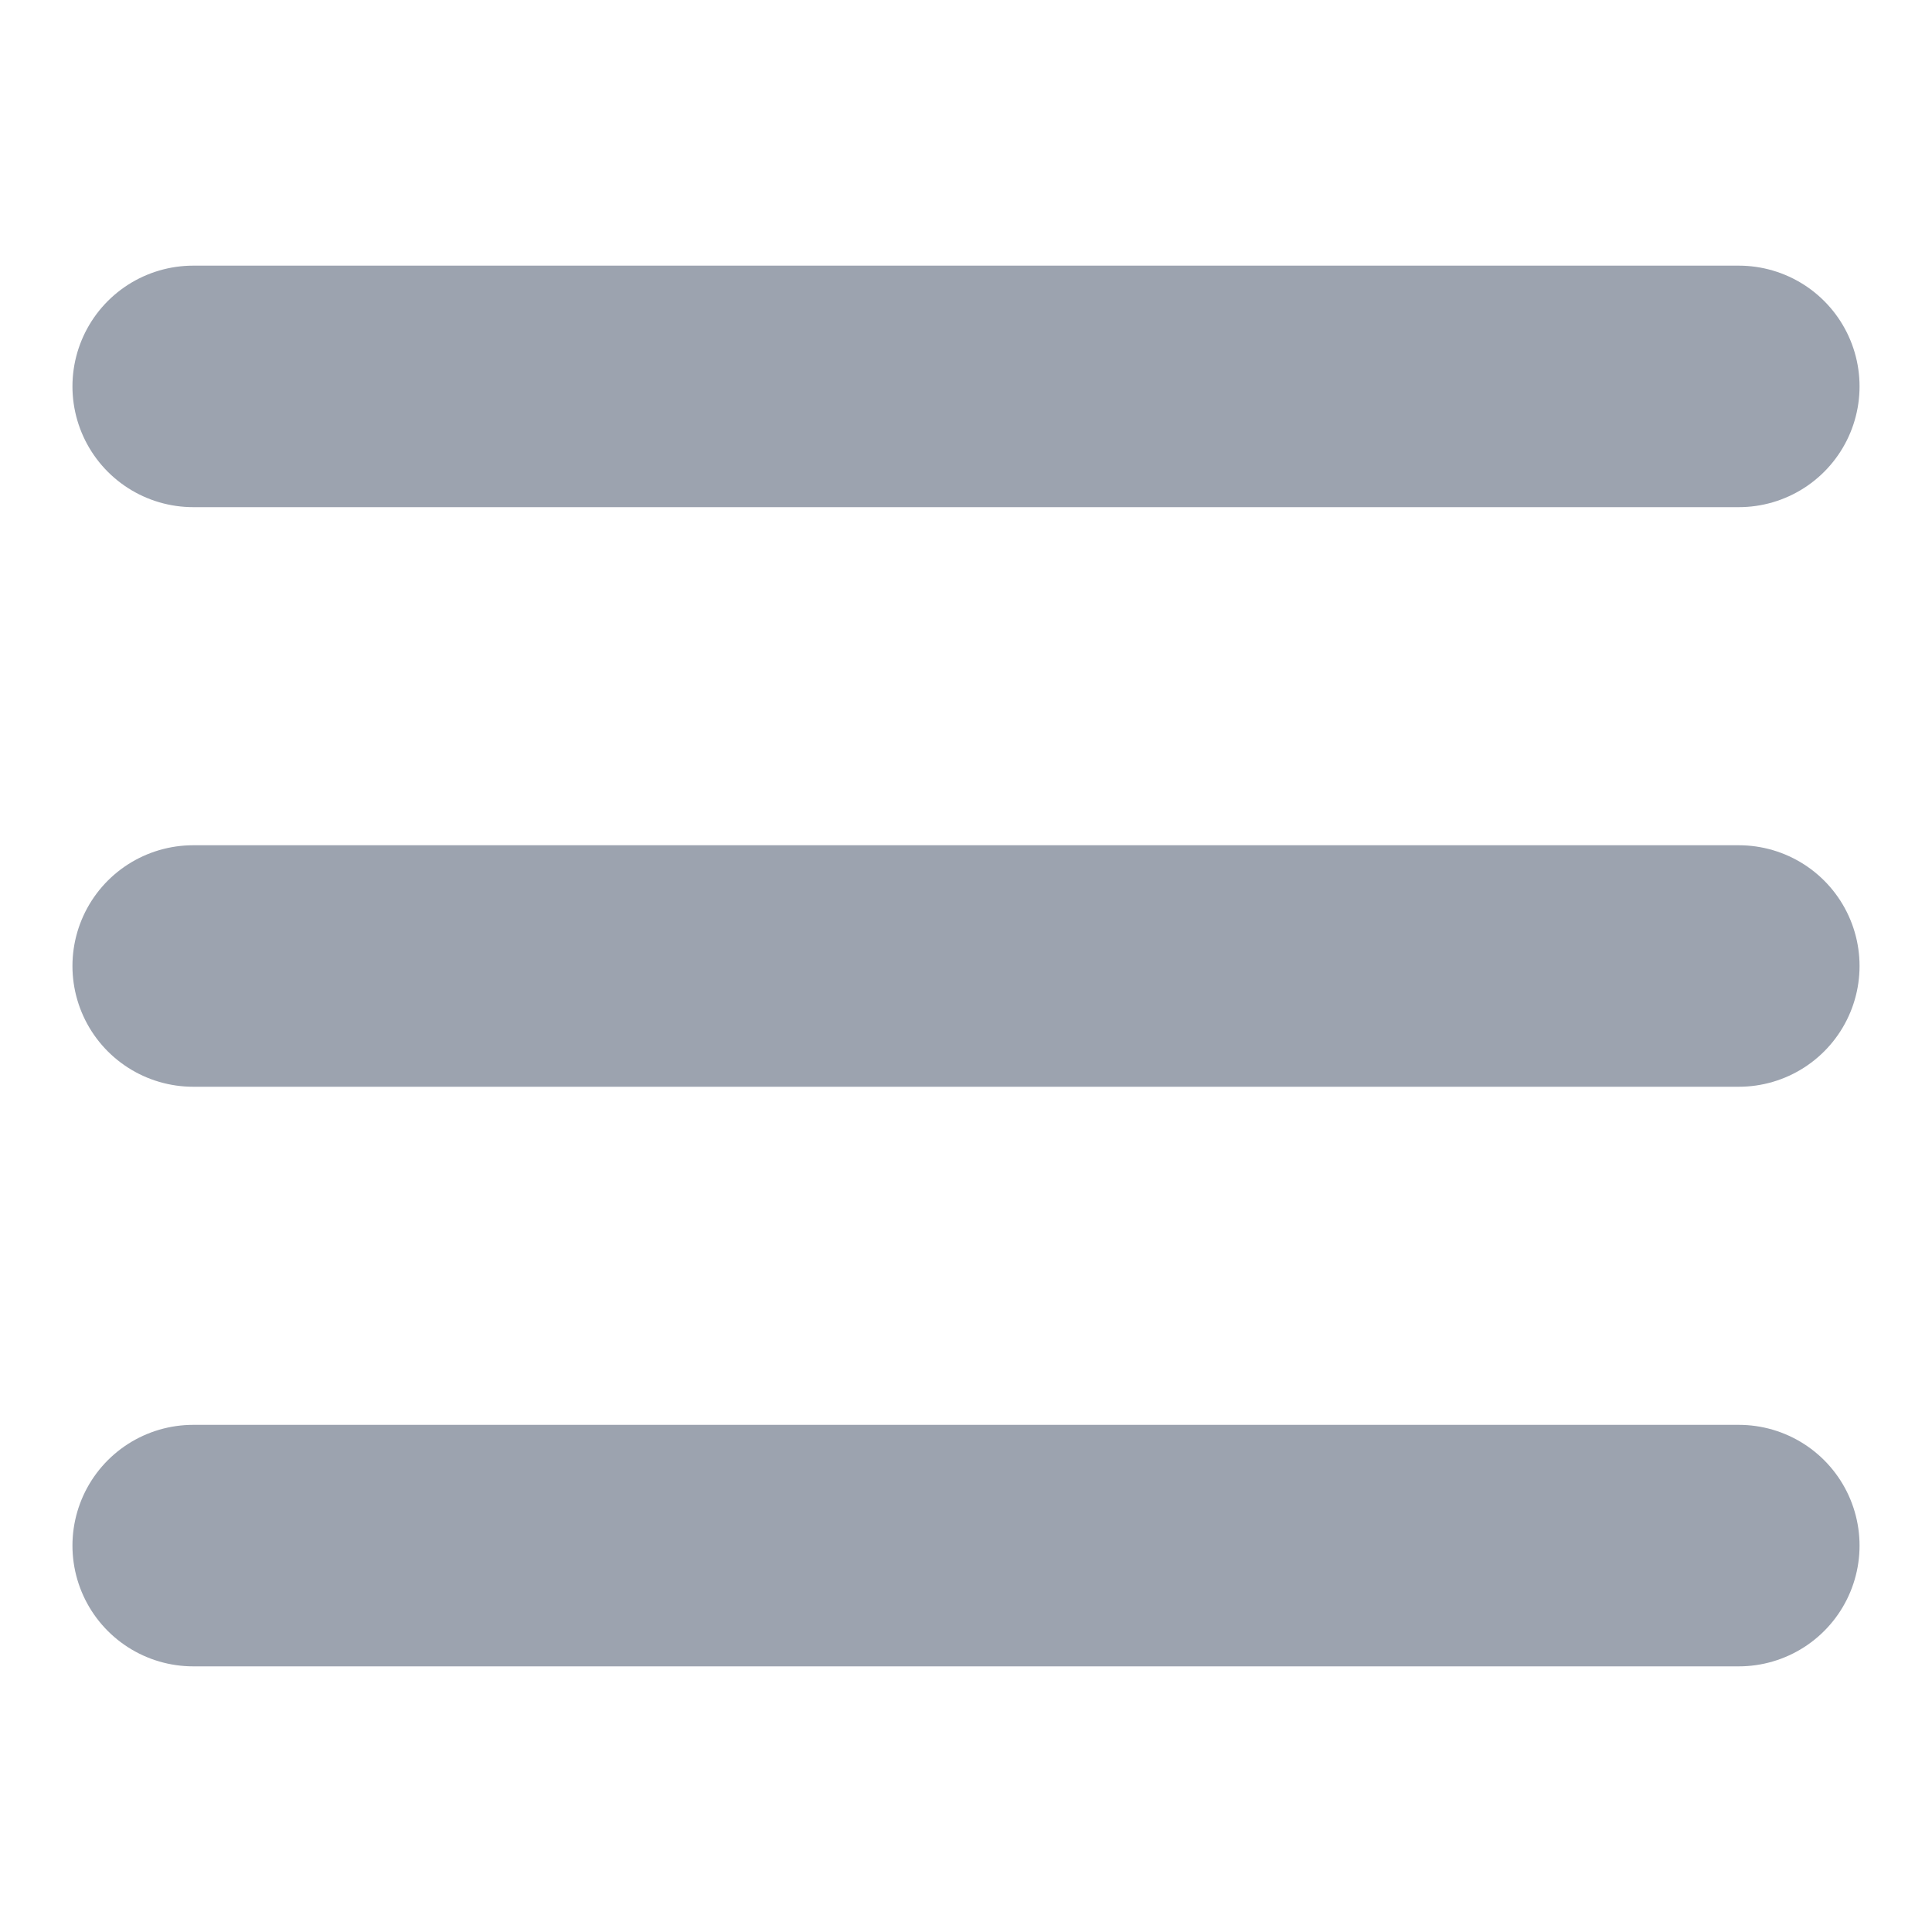 <?xml version="1.0" encoding="utf-8"?>
<!-- Generator: Adobe Illustrator 24.3.0, SVG Export Plug-In . SVG Version: 6.00 Build 0)  -->
<svg version="1.1" id="Layer_1" xmlns="http://www.w3.org/2000/svg" xmlns:xlink="http://www.w3.org/1999/xlink" x="0px" y="0px"
	 viewBox="0 0 24 24" style="enable-background:new 0 0 24 24;" xml:space="preserve">
<style type="text/css">
	.st0{fill:none;stroke:#9CA3AF;stroke-width:3;stroke-linecap:round;stroke-miterlimit:4.8;}
</style>
<line class="st0" x1="21.6" y1="12" x2="2.4" y2="12"/>
<line class="st0" x1="21.6" y1="4.8" x2="2.4" y2="4.8"/>
<line class="st0" x1="2.4" y1="19.2" x2="21.6" y2="19.2"/>
</svg>
